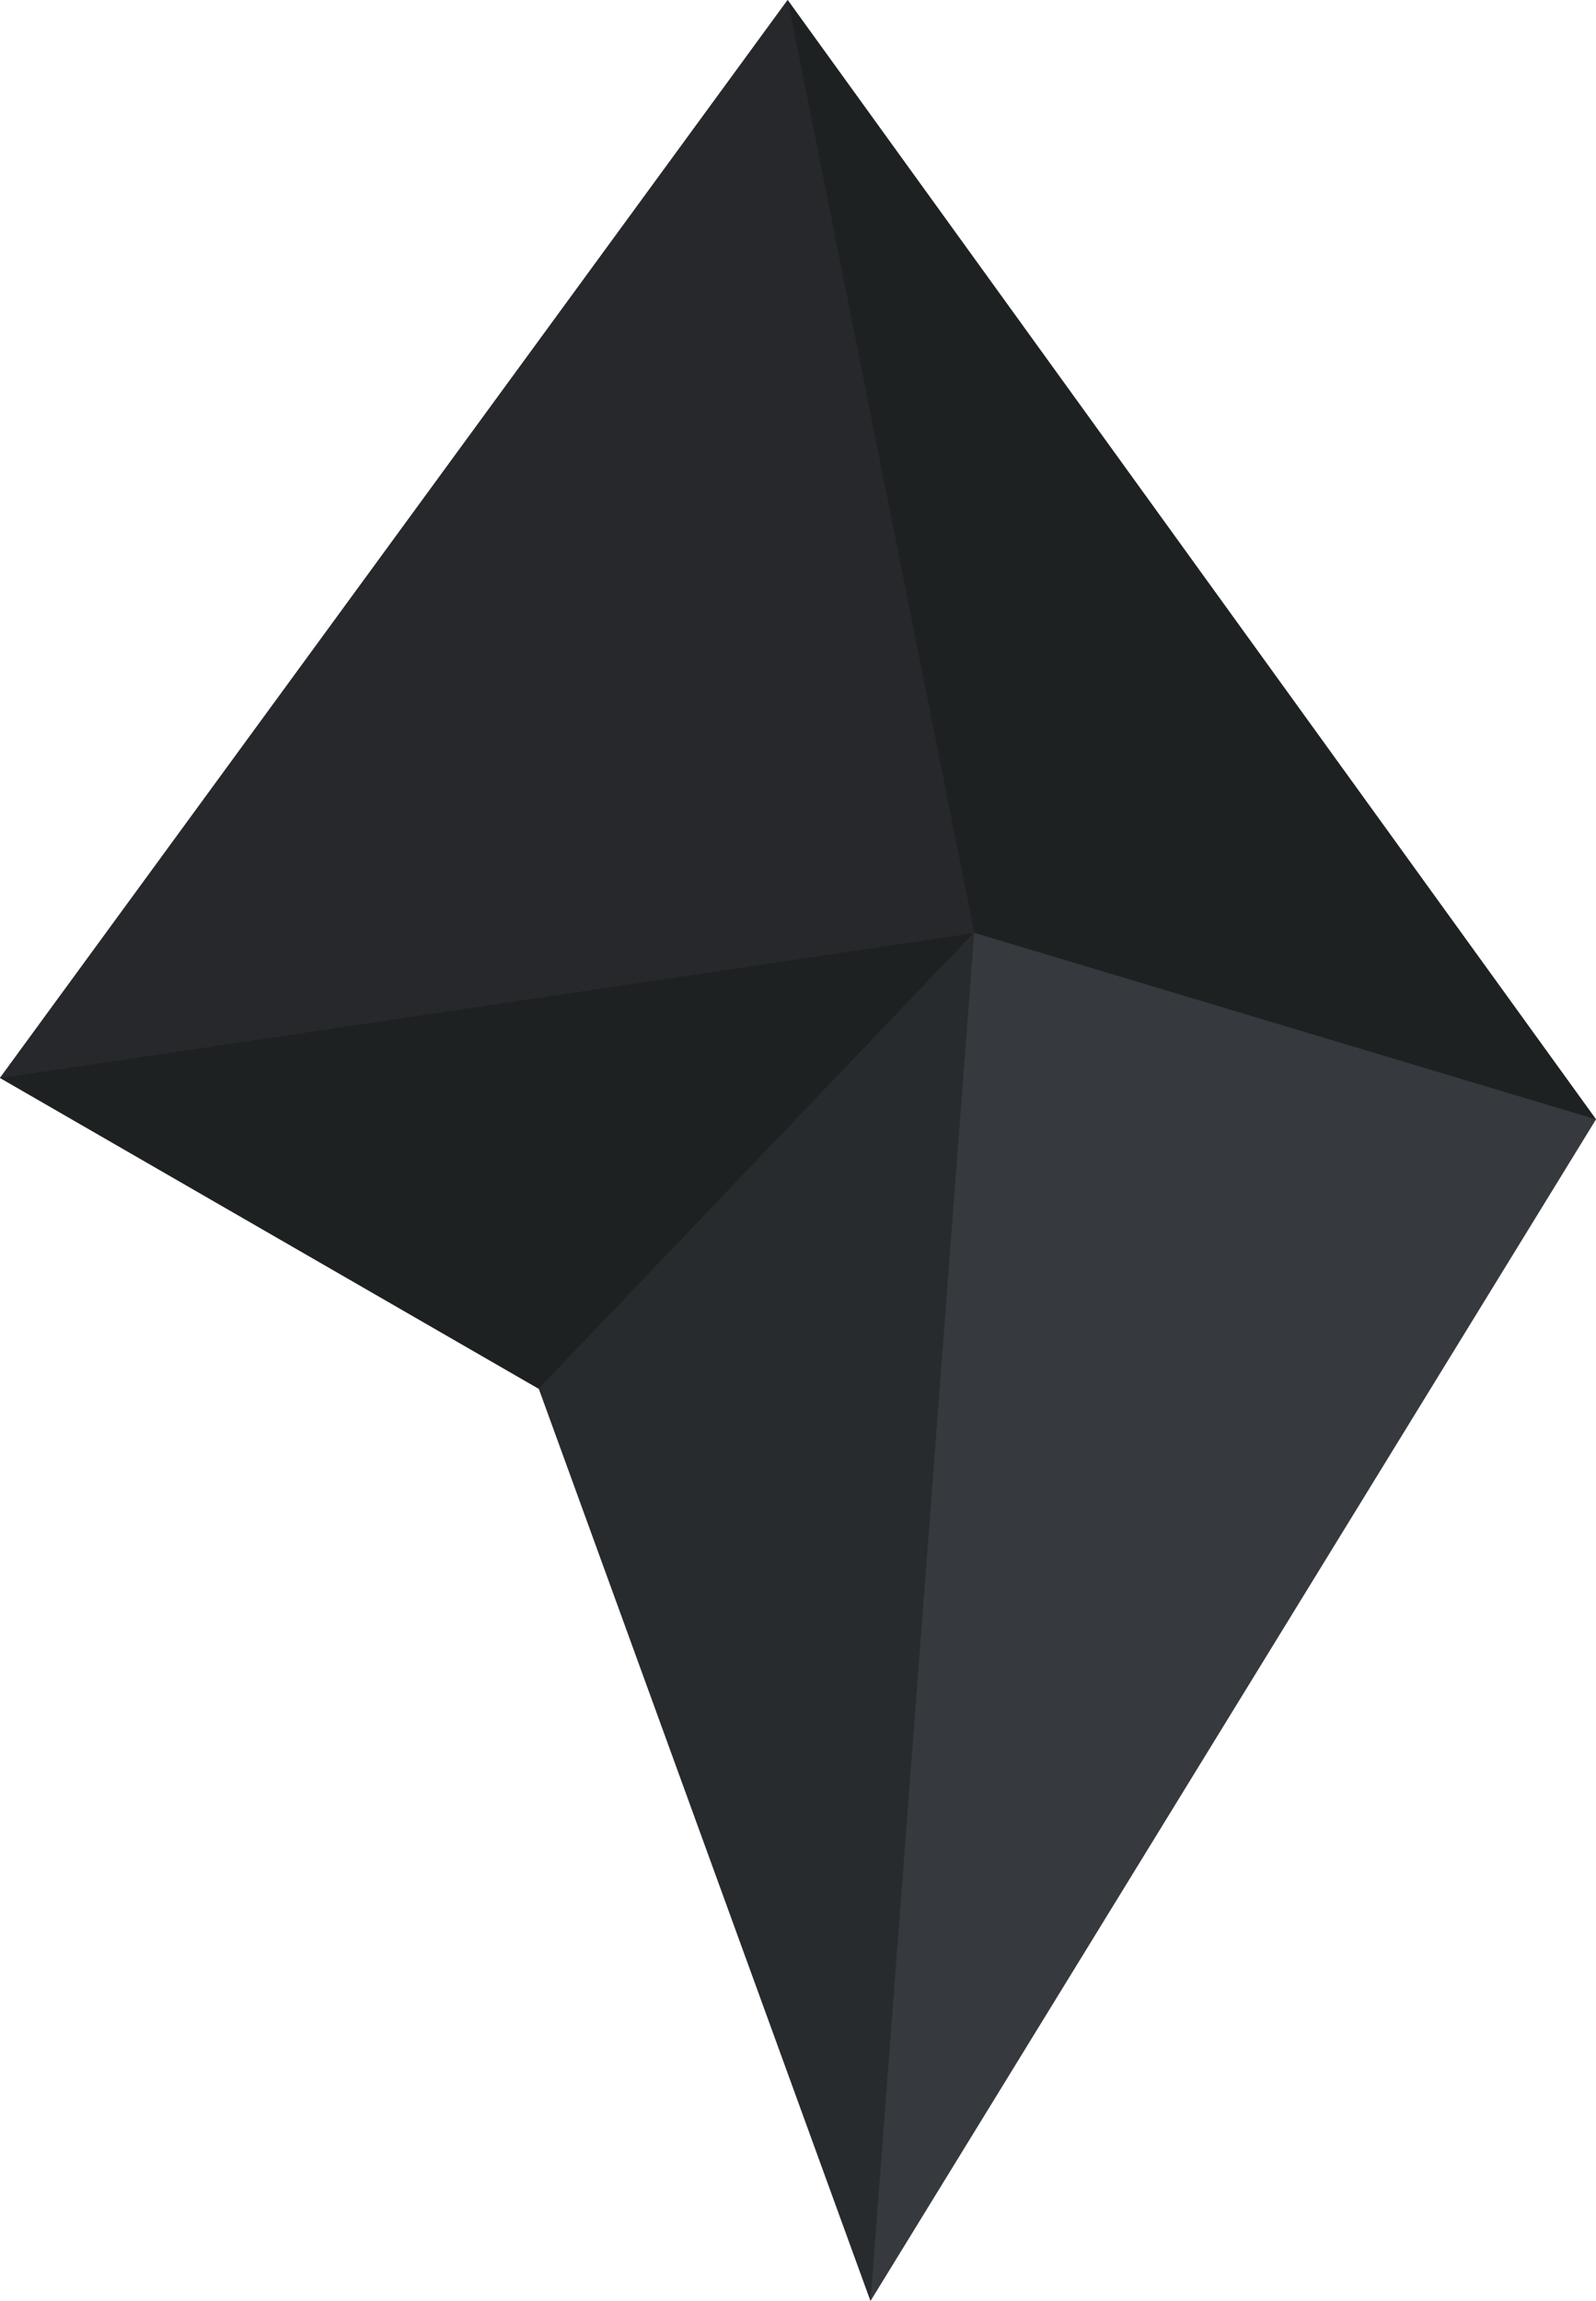 <?xml version="1.0" encoding="utf-8"?>
<!-- Generator: Adobe Illustrator 12.0.0, SVG Export Plug-In . SVG Version: 6.00 Build 51448)  -->
<!DOCTYPE svg PUBLIC "-//W3C//DTD SVG 1.1//EN" "http://www.w3.org/Graphics/SVG/1.1/DTD/svg11.dtd">
<svg  version="1.1" id="Layer_1" xmlns="http://www.w3.org/2000/svg" xmlns:xlink="http://www.w3.org/1999/xlink" width="693" height="999" viewBox="0 0 693 999"
	 style="overflow:visible;enable-background:new 0 0 693 999;" xml:space="preserve">
<style type="text/css">
<![CDATA[
	.st0{fill:#1E2121;}
	.st1{fill:#26282B;}
	.st2{fill:#282B2E;}
	.st3{fill:#36393D;}
]]>
</style>
<polygon class="st3" points="342,0 0,468 234,603 378,999 693,486 "/>
<polygon class="st1" points="342,0 423,405 0,468 "/>
<polygon class="st0" points="423,405 234,603 0,468 "/>
<polygon class="st2" points="378,999 423,405 234,603 "/>
<polygon class="st0" points="693,486 423,405 342,0 "/>
</svg>
